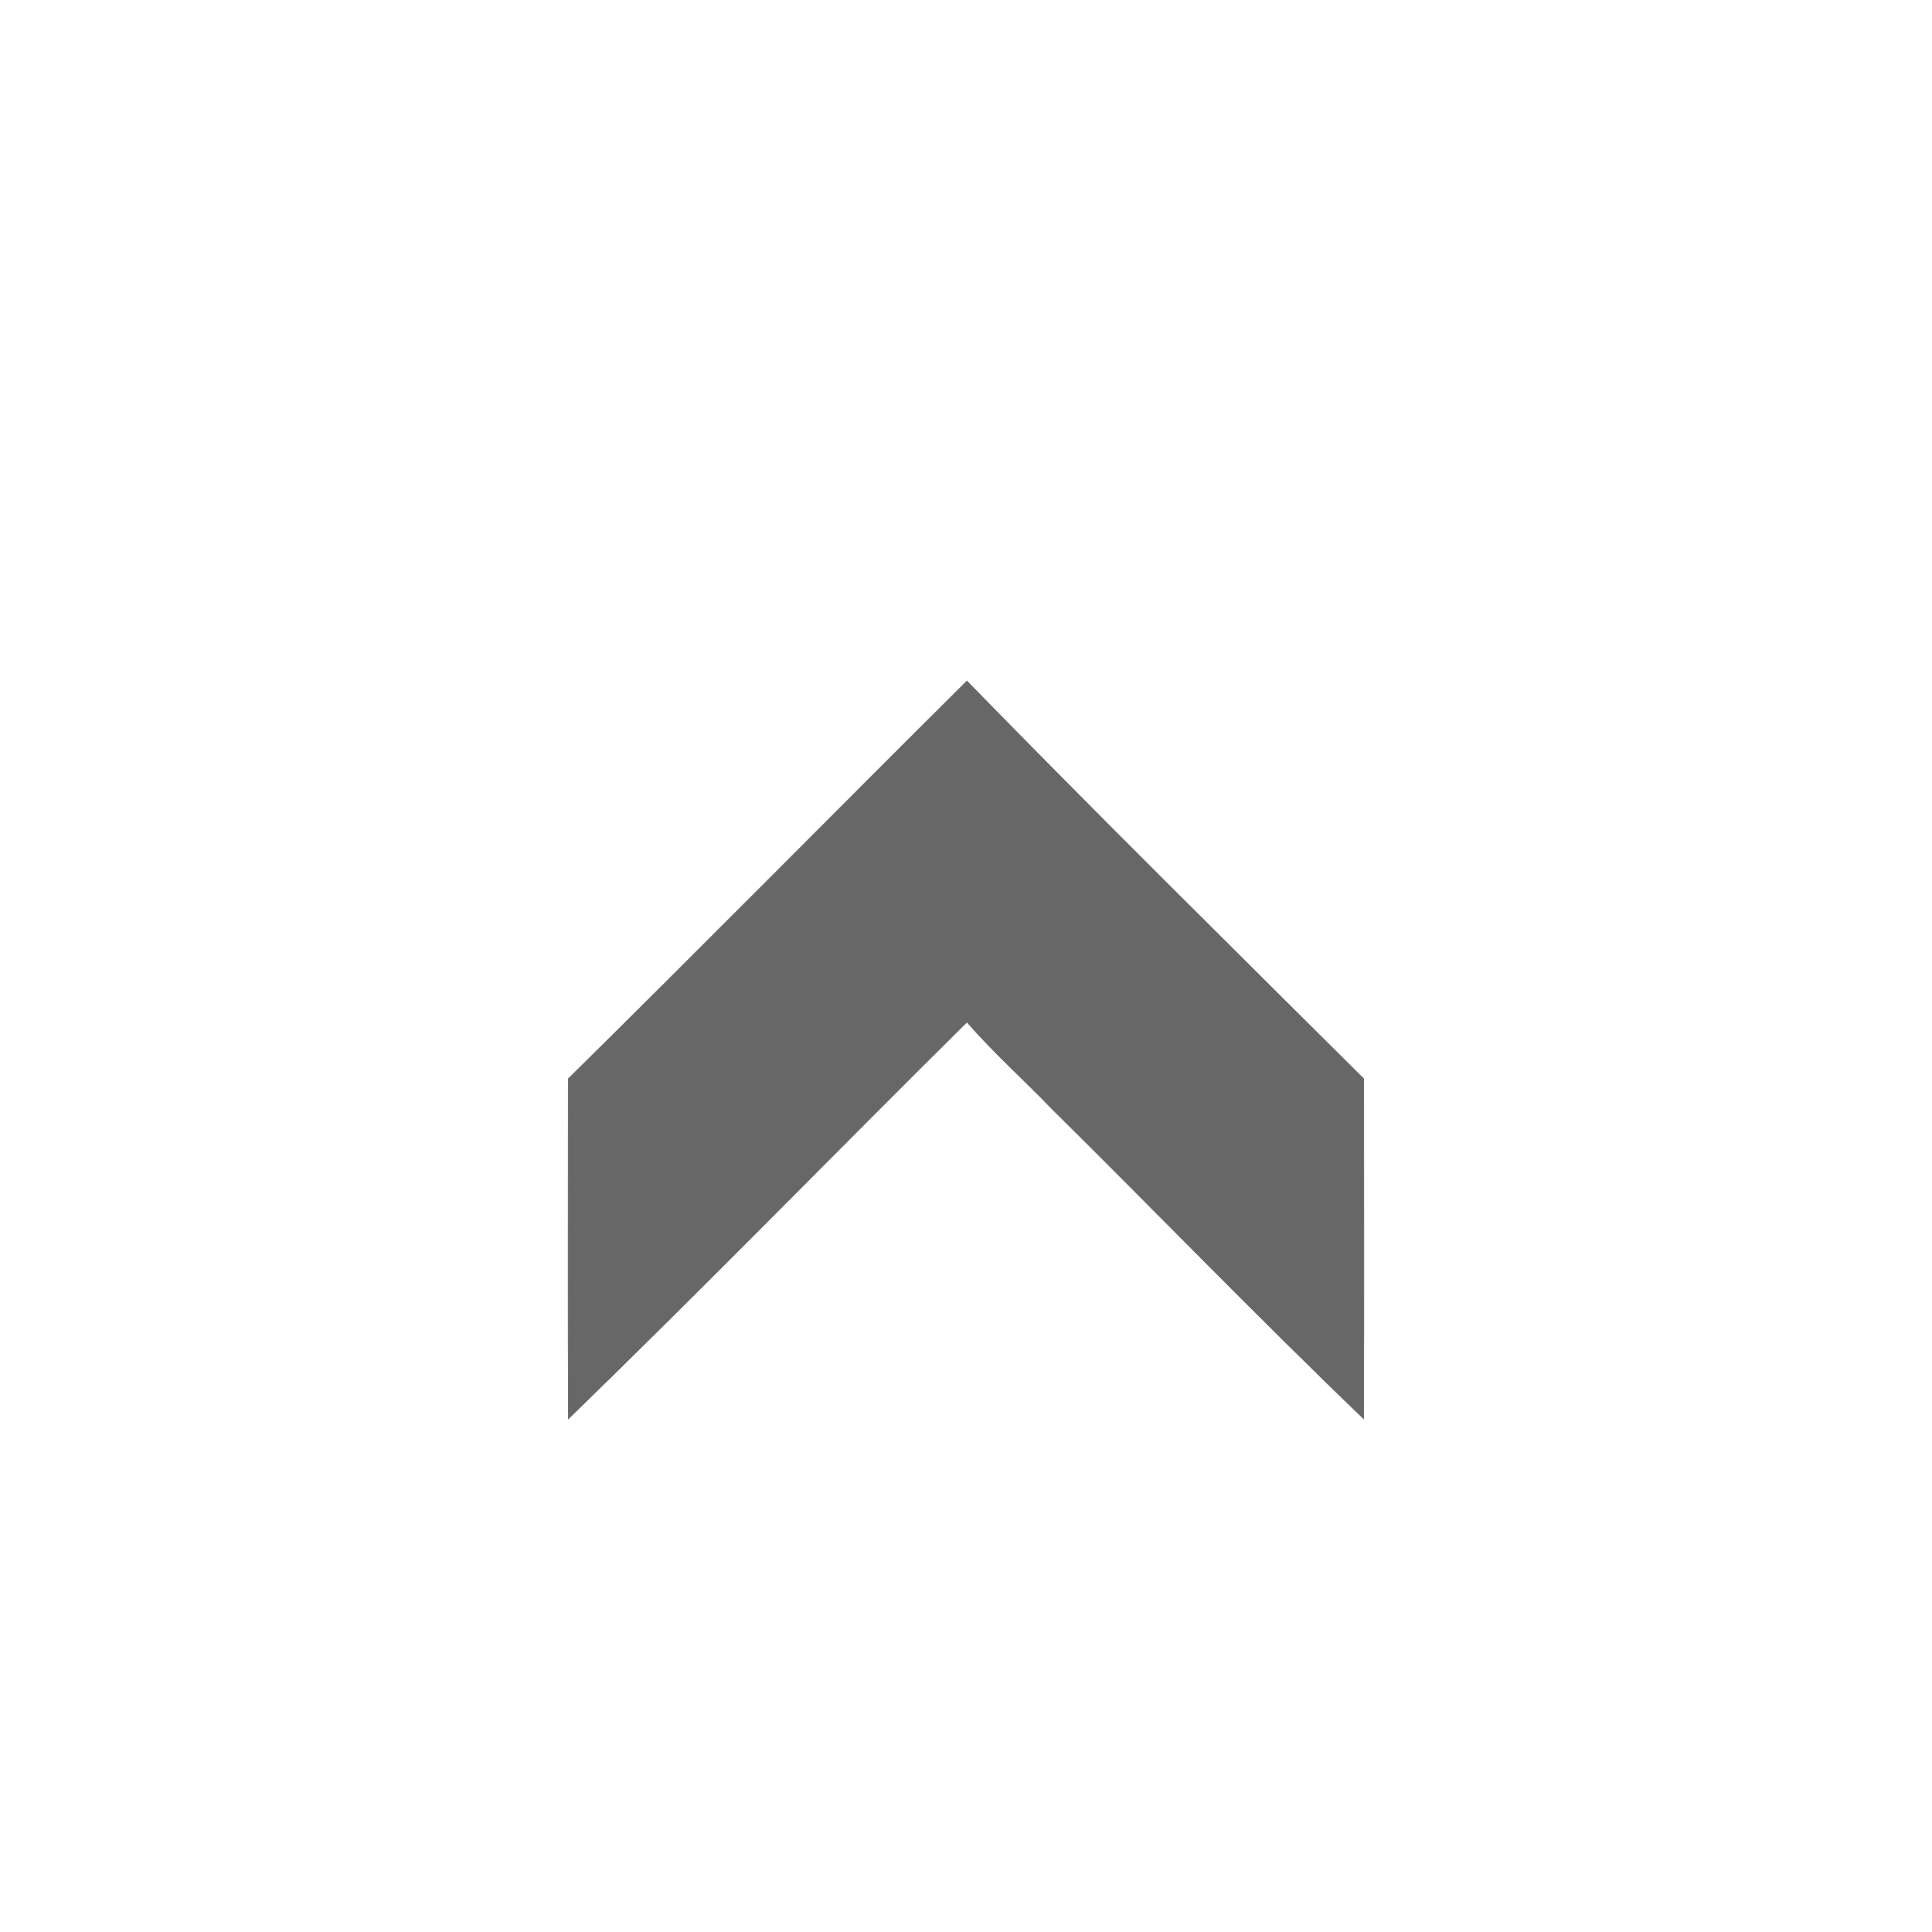 <?xml version="1.0" encoding="UTF-8" ?>
<!DOCTYPE svg PUBLIC "-//W3C//DTD SVG 1.1//EN" "http://www.w3.org/Graphics/SVG/1.1/DTD/svg11.dtd">
<svg width="255pt" height="255pt" viewBox="0 0 255 255" version="1.1" xmlns="http://www.w3.org/2000/svg">
<g id="#676767ff">
<path fill="#676767" stroke="#676767" stroke-width="0.094" opacity="1.00" d=" M 75.01 142.39 C 92.65 125.00 110.05 107.36 127.62 89.90 C 144.87 107.59 162.47 124.96 179.99 142.39 C 179.99 157.34 180.04 172.29 179.97 187.24 C 166.01 173.82 152.52 159.87 138.74 146.24 C 135.06 142.43 131.10 138.88 127.62 134.89 C 110.05 152.30 92.77 170.03 75.03 187.25 C 74.96 172.30 75.01 157.35 75.01 142.39 Z" />
</g>
</svg>
